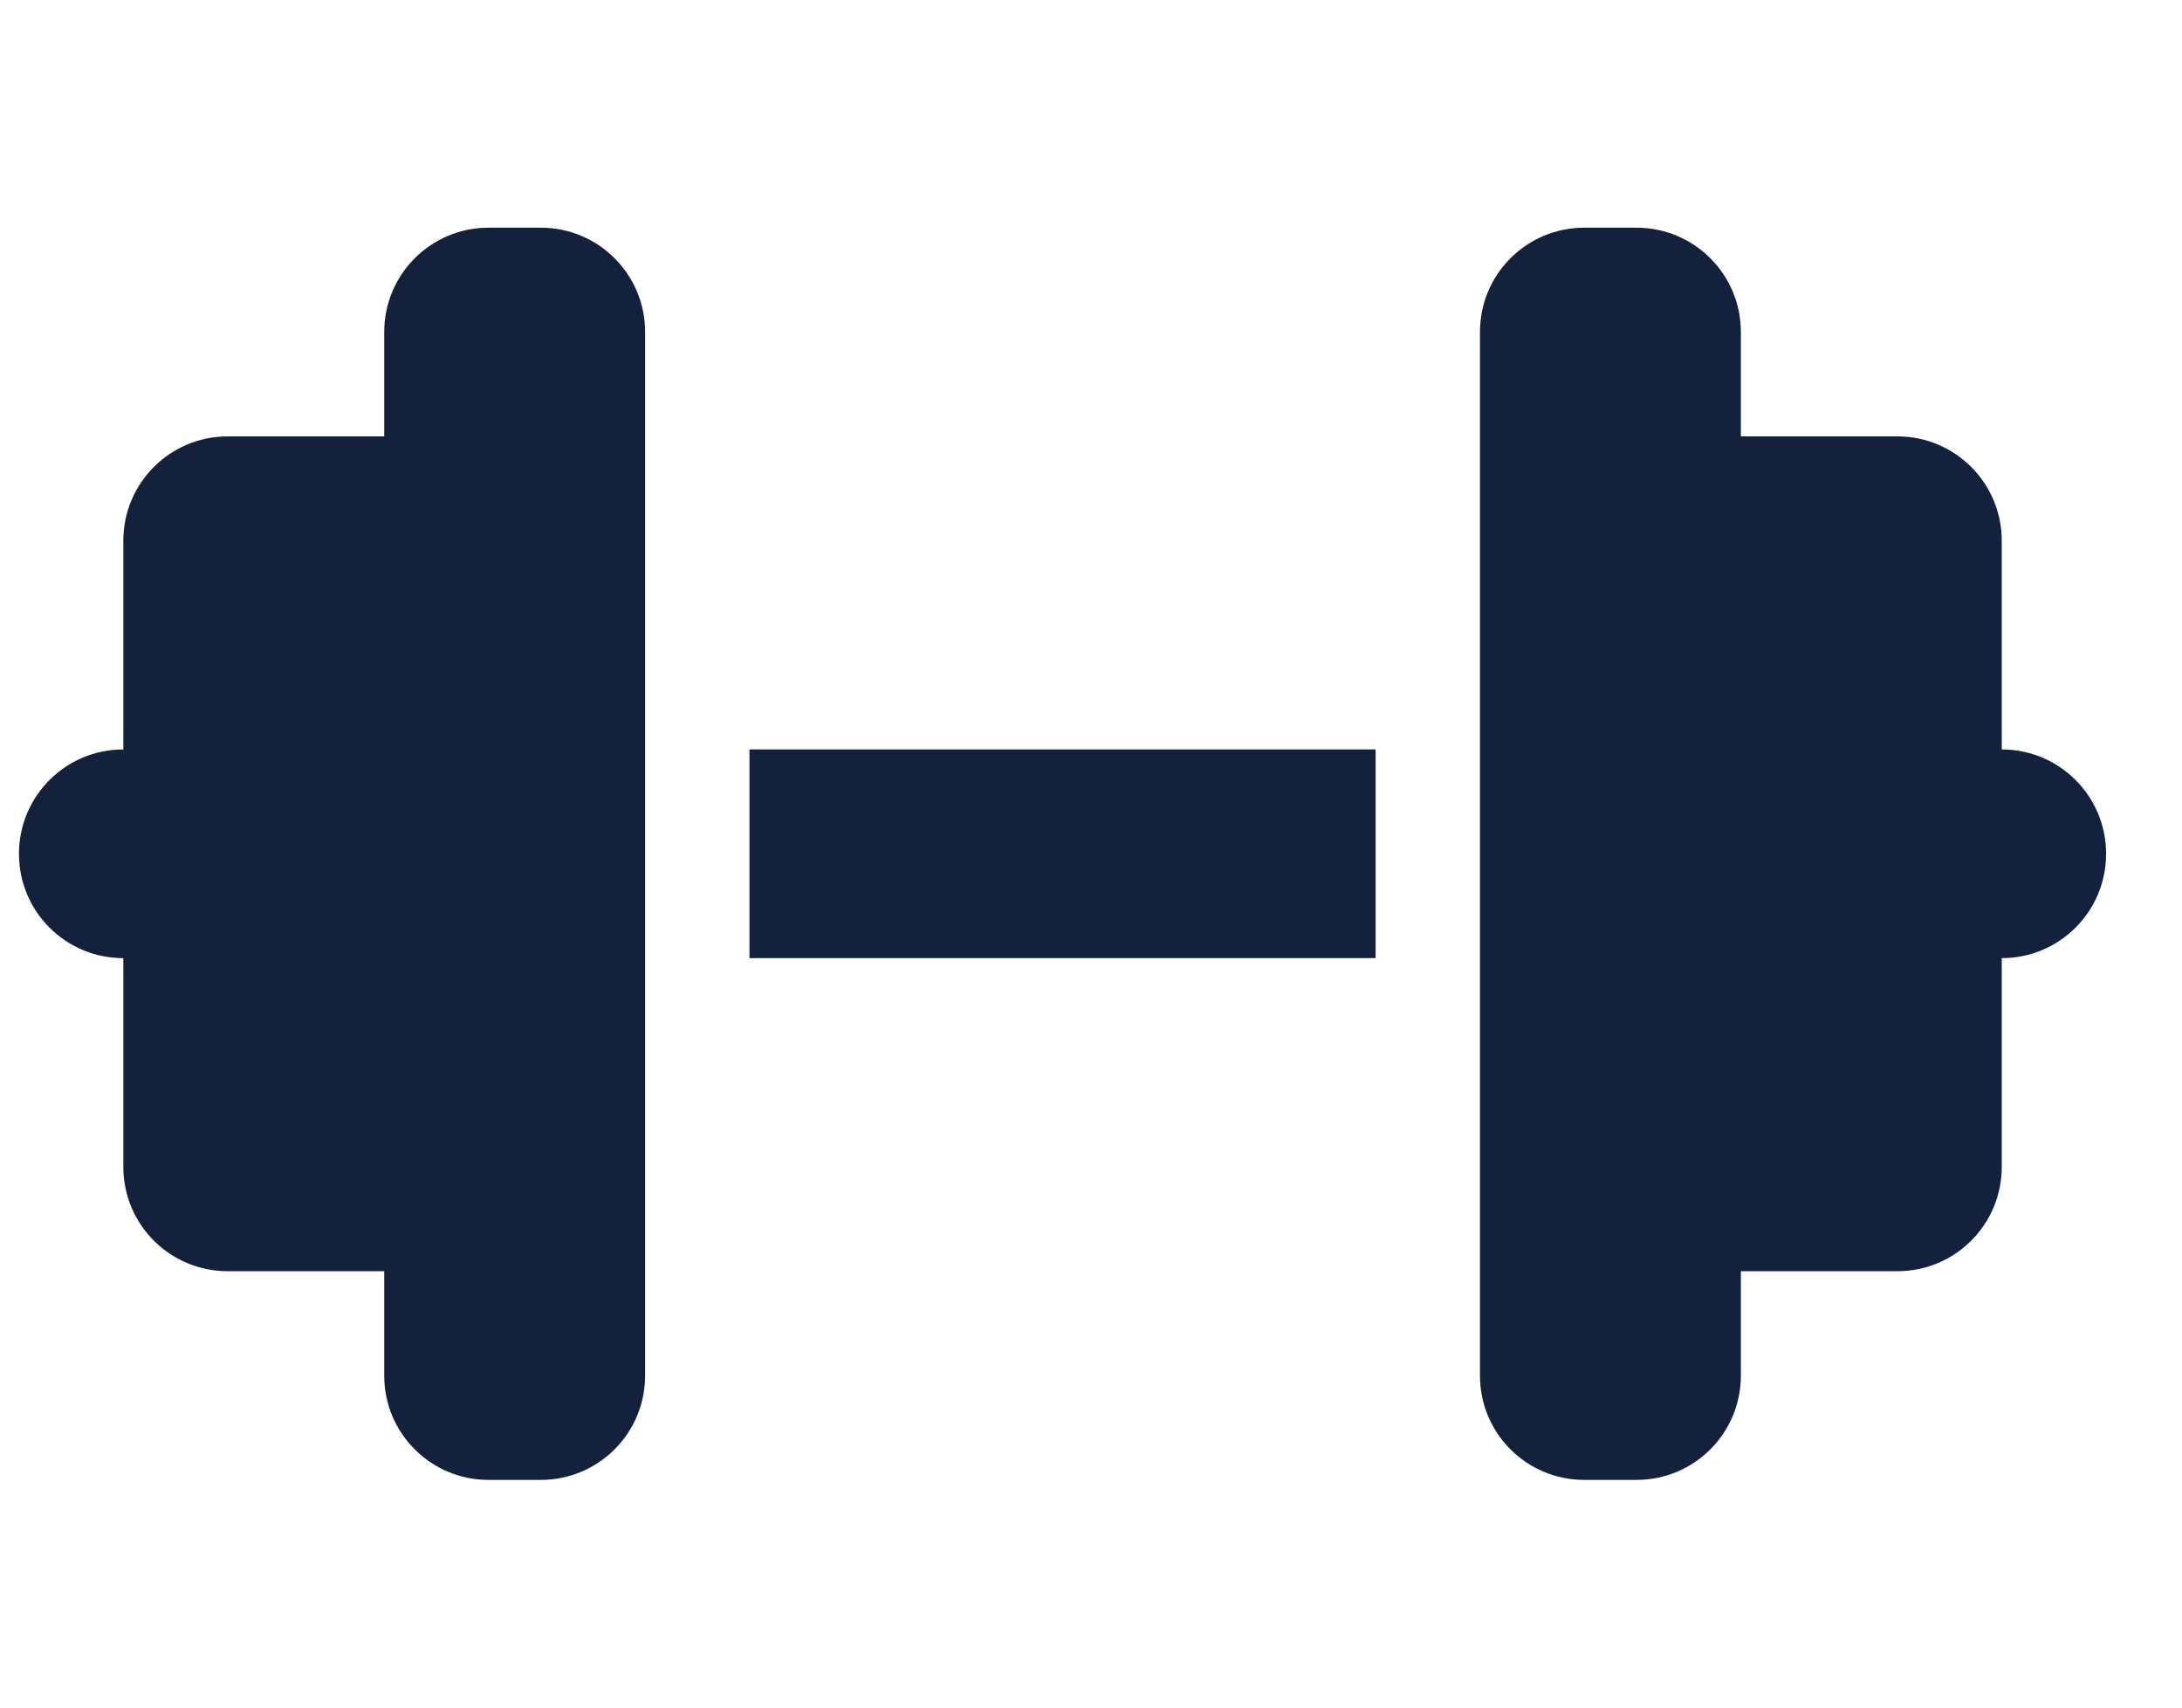 <svg width="23" height="18" viewBox="0 0 23 18" fill="none" xmlns="http://www.w3.org/2000/svg">
<g clip-path="url(#clip0_415_569)">
<path d="M4.05 3.5C4.05 2.892 4.542 2.4 5.15 2.4H5.7C6.308 2.4 6.8 2.892 6.8 3.5V7.9V10.1L6.8 14.5C6.8 15.109 6.308 15.6 5.7 15.6H5.15C4.542 15.6 4.05 15.109 4.05 14.5L4.05 13.4H2.4C1.792 13.4 1.3 12.909 1.3 12.3V10.1C0.692 10.1 0.2 9.609 0.2 9C0.2 8.392 0.692 7.9 1.3 7.9V5.7C1.3 5.092 1.792 4.6 2.4 4.6H4.05V3.5ZM18.35 3.5V4.6H20C20.608 4.6 21.1 5.092 21.1 5.7V7.9C21.708 7.9 22.2 8.392 22.2 9C22.2 9.609 21.708 10.1 21.1 10.1V12.3C21.1 12.909 20.608 13.4 20 13.4H18.35V14.5C18.35 15.109 17.858 15.6 17.25 15.6H16.7C16.091 15.6 15.6 15.109 15.6 14.5V10.1V7.9V3.5C15.6 2.892 16.091 2.4 16.7 2.4H17.25C17.858 2.4 18.35 2.892 18.35 3.5ZM14.5 7.9V10.1H7.9V7.9L14.5 7.9Z" fill="#14213D"/>
</g>
<defs>
<clipPath id="clip0_415_569">
<rect width="22" height="17.6" fill="white" transform="translate(0.2 0.2)"/>
</clipPath>
</defs>
</svg>
